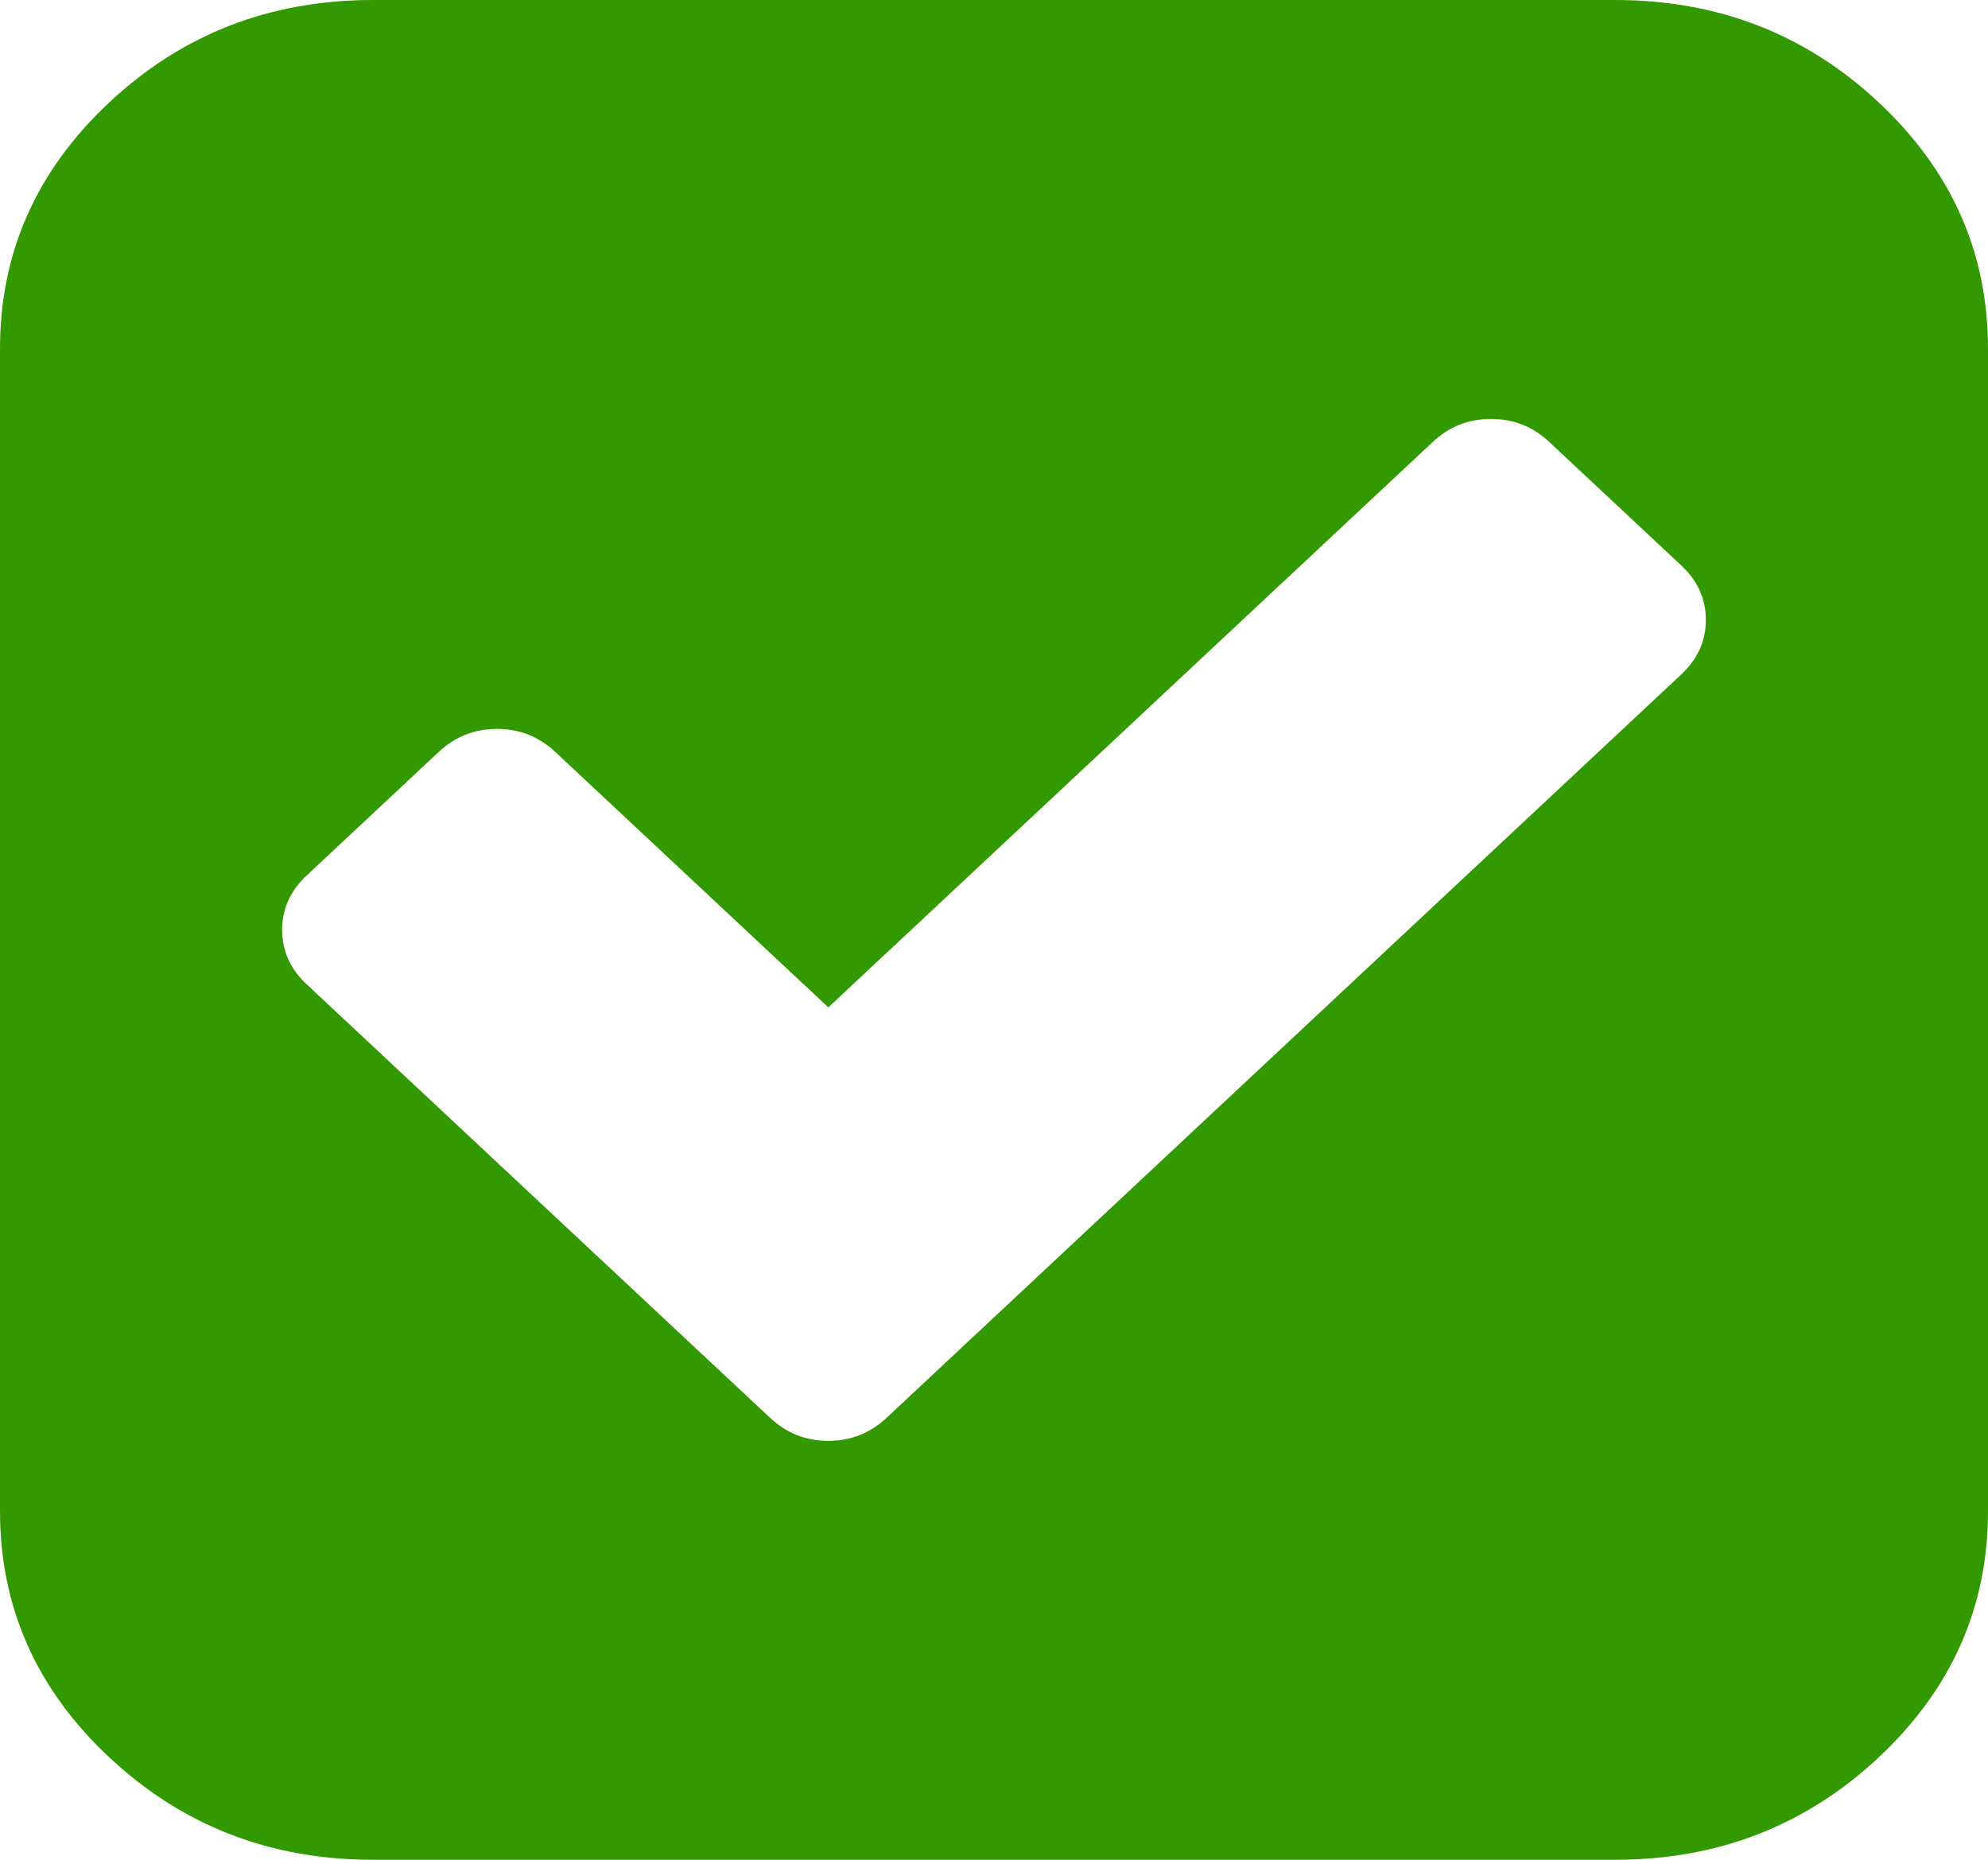 ﻿<?xml version="1.0" encoding="utf-8"?>
<svg version="1.1" xmlns:xlink="http://www.w3.org/1999/xlink" width="62px" height="58px" xmlns="http://www.w3.org/2000/svg">
  <g transform="matrix(1 0 0 1 -164 -389 )">
    <path d="M 25.833 44.935  C 26.533 44.935  27.138 44.696  27.65 44.217  L 39.832 32.821  L 52.434 21.033  C 52.945 20.554  53.201 19.988  53.201 19.333  C 53.201 18.679  52.945 18.112  52.434 17.634  L 48.316 13.783  C 47.805 13.304  47.2 13.065  46.5 13.065  C 45.8 13.065  45.195 13.304  44.684 13.783  L 25.833 31.417  L 17.316 23.449  C 16.805 22.971  16.2 22.732  15.5 22.732  C 14.8 22.732  14.195 22.971  13.684 23.449  L 9.566 27.301  C 9.055 27.779  8.799 28.345  8.799 29  C 8.799 29.655  9.055 30.221  9.566 30.699  L 24.017 44.217  C 24.528 44.696  25.134 44.935  25.833 44.935  Z M 58.589 3.191  C 60.863 5.318  62 7.879  62 10.875  L 62 47.125  C 62 50.121  60.863 52.682  58.589 54.809  C 56.315 56.936  53.577 58  50.375 58  L 11.625 58  C 8.423 58  5.685 56.936  3.411 54.809  C 1.137 52.682  0 50.121  0 47.125  L 0 10.875  C 0 7.879  1.137 5.318  3.411 3.191  C 5.685 1.064  8.423 0  11.625 0  L 50.375 0  C 53.577 0  56.315 1.064  58.589 3.191  Z " fill-rule="nonzero" fill="#339900" stroke="none" transform="matrix(1 0 0 1 164 389 )" />
  </g>
</svg>